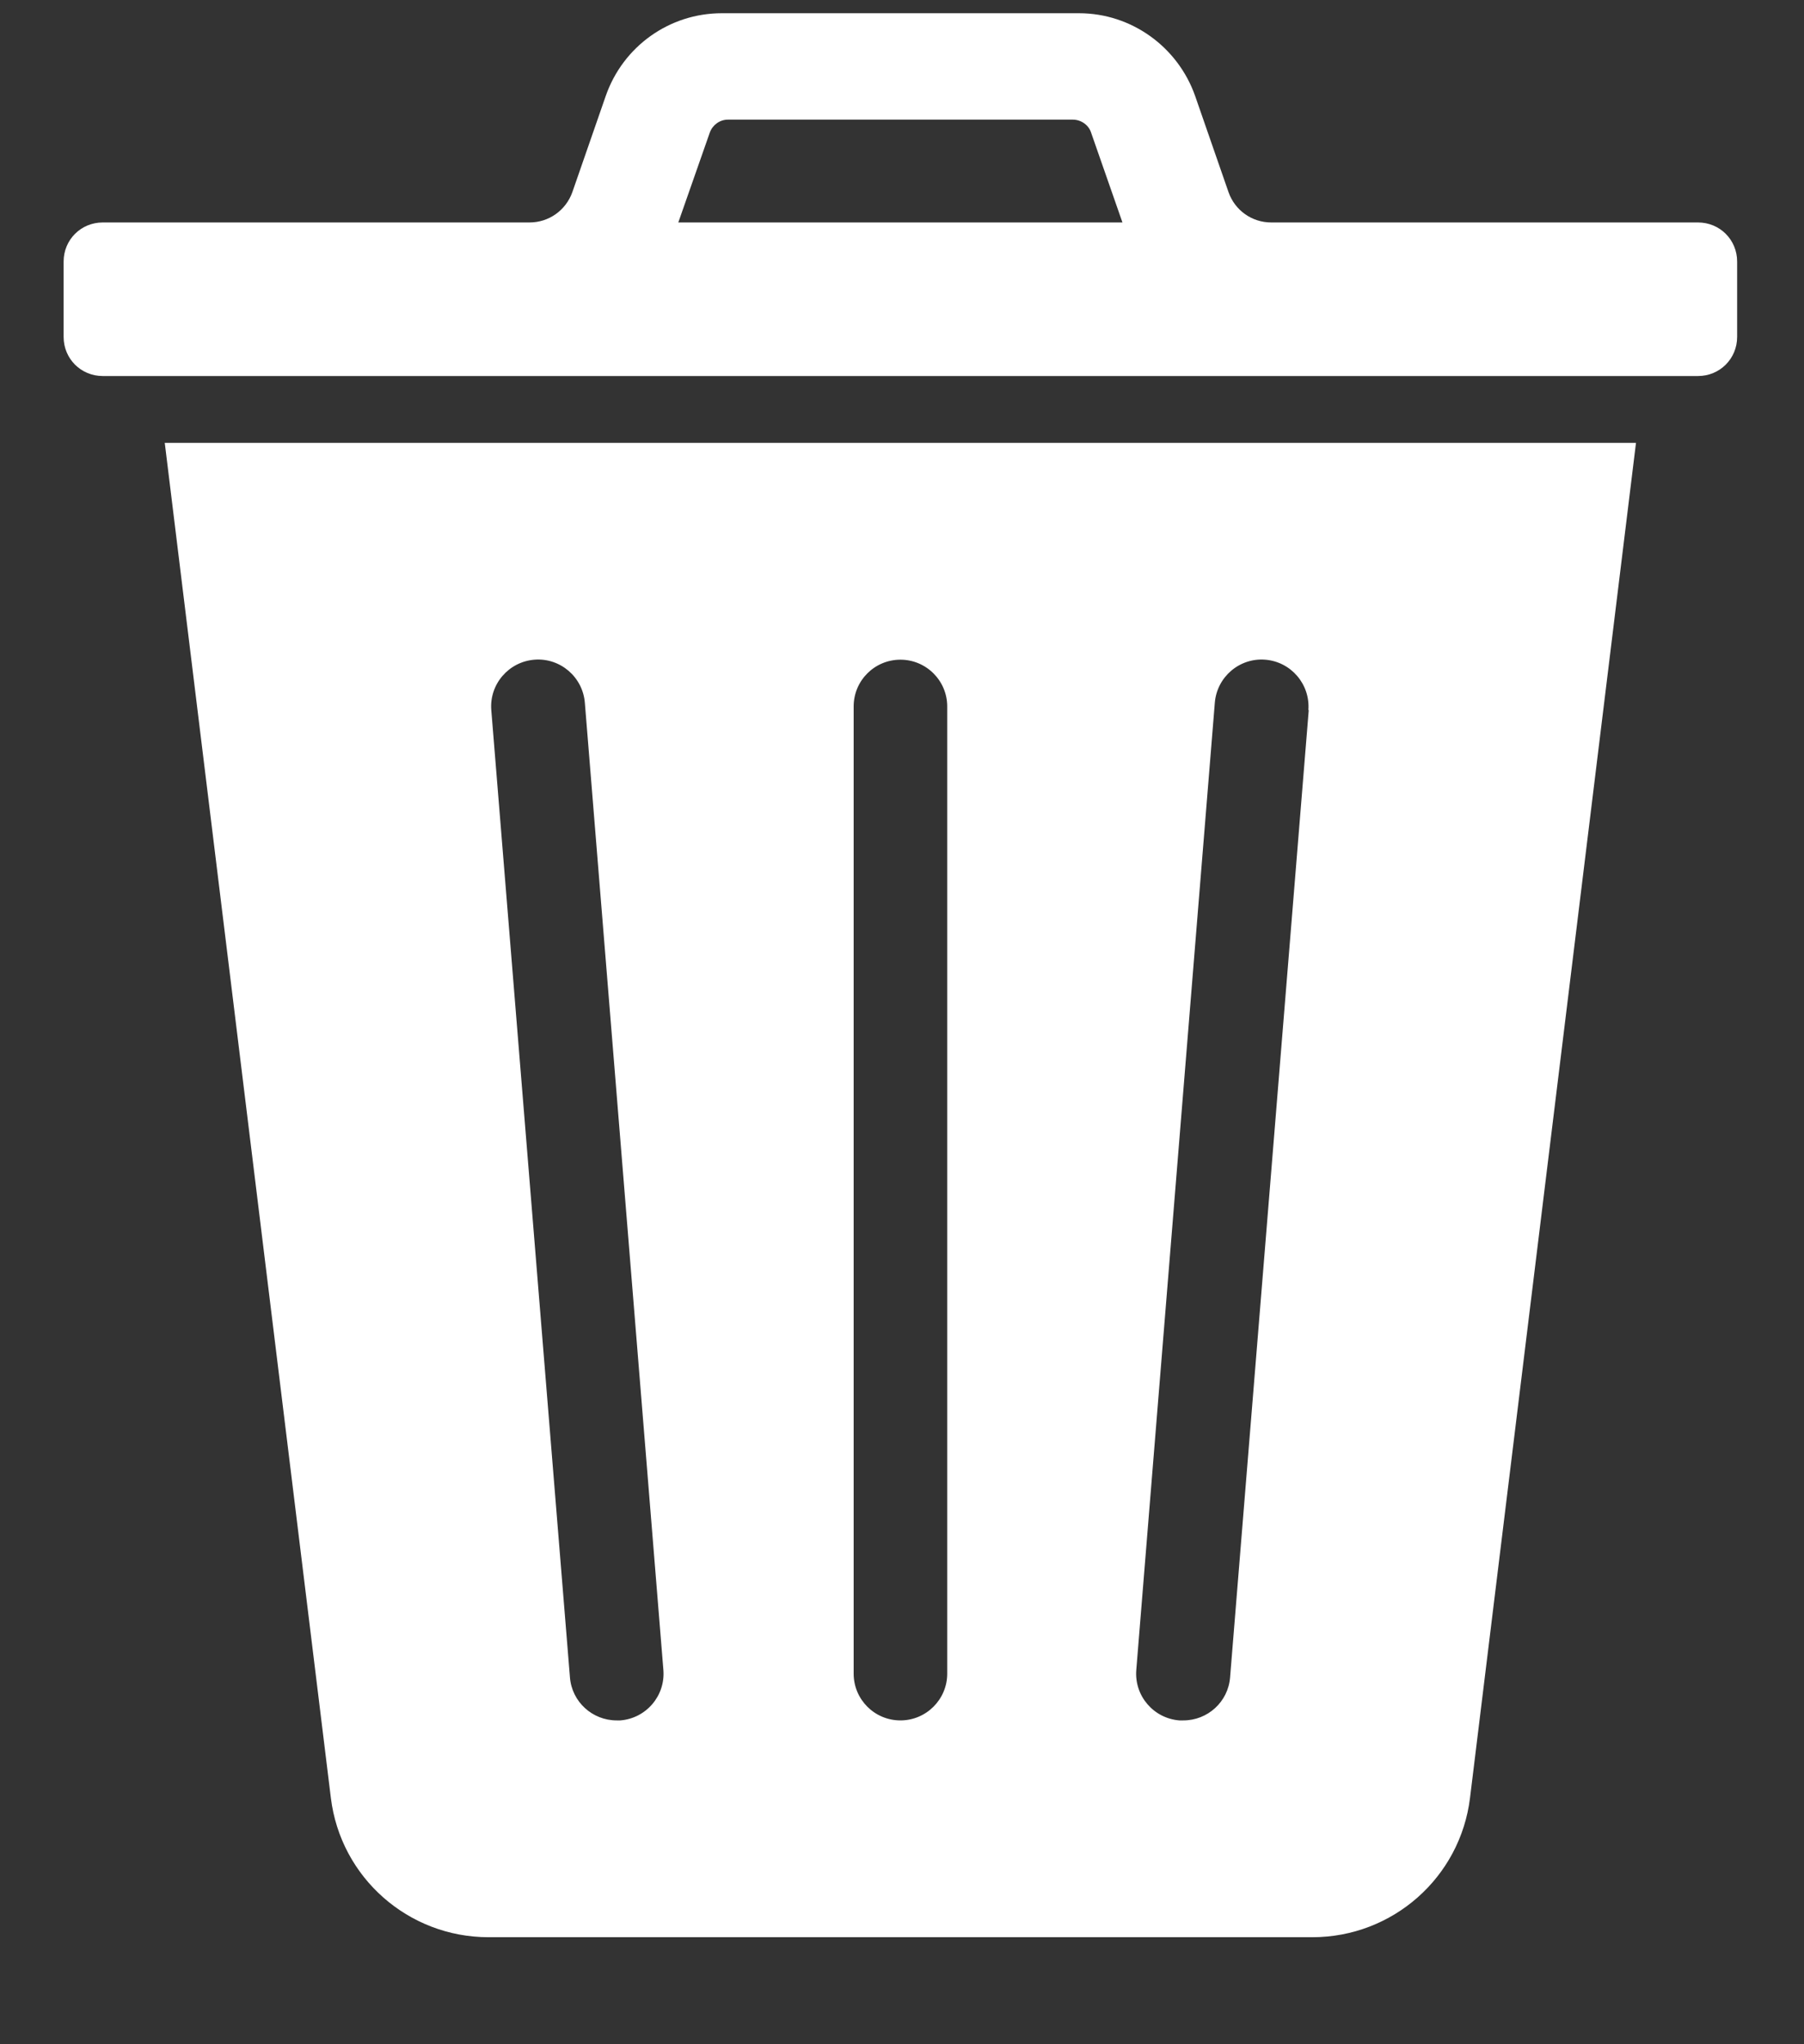 <svg width="15" height="17" viewBox="0 0 15 17" fill="none" xmlns="http://www.w3.org/2000/svg">
<rect x="0" y="0" width="15" height="17" fill="#333333" stroke="none"/>
<path d="M1.37 3.683L2.751 14.951C2.832 15.614 3.395 16.11 4.062 16.11H10.912C11.579 16.11 12.142 15.614 12.223 14.951L13.603 3.683H1.37ZM5.161 14.307C5.161 14.307 5.141 14.307 5.127 14.307C4.926 14.307 4.755 14.153 4.739 13.949L4.085 5.905C4.068 5.691 4.229 5.503 4.444 5.486C4.658 5.469 4.846 5.63 4.863 5.845L5.516 13.888C5.533 14.103 5.372 14.29 5.158 14.307H5.161ZM7.876 13.918C7.876 14.133 7.701 14.307 7.487 14.307C7.272 14.307 7.098 14.133 7.098 13.918V5.875C7.098 5.66 7.272 5.486 7.487 5.486C7.701 5.486 7.876 5.66 7.876 5.875V13.918ZM10.882 5.905L10.228 13.949C10.212 14.153 10.041 14.307 9.84 14.307C9.83 14.307 9.82 14.307 9.806 14.307C9.592 14.29 9.431 14.103 9.448 13.888L10.101 5.845C10.118 5.63 10.306 5.469 10.52 5.486C10.735 5.503 10.895 5.691 10.879 5.905H10.882Z" fill="white"/>
<path d="M14.119 1.85H10.57C10.409 1.85 10.268 1.749 10.215 1.598L9.937 0.797C9.793 0.389 9.407 0.11 8.972 0.11H6.002C5.566 0.11 5.181 0.385 5.037 0.797L4.759 1.598C4.705 1.749 4.564 1.85 4.403 1.85H0.854C0.673 1.85 0.529 1.994 0.529 2.175V2.802C0.529 2.983 0.673 3.127 0.854 3.127H14.119C14.3 3.127 14.444 2.983 14.444 2.802V2.175C14.444 1.994 14.3 1.85 14.119 1.85ZM5.902 1.102C5.925 1.039 5.985 0.995 6.052 0.995H8.921C8.988 0.995 9.052 1.039 9.072 1.102L9.333 1.85H5.64L5.902 1.102Z" fill="white"/>
</svg>
